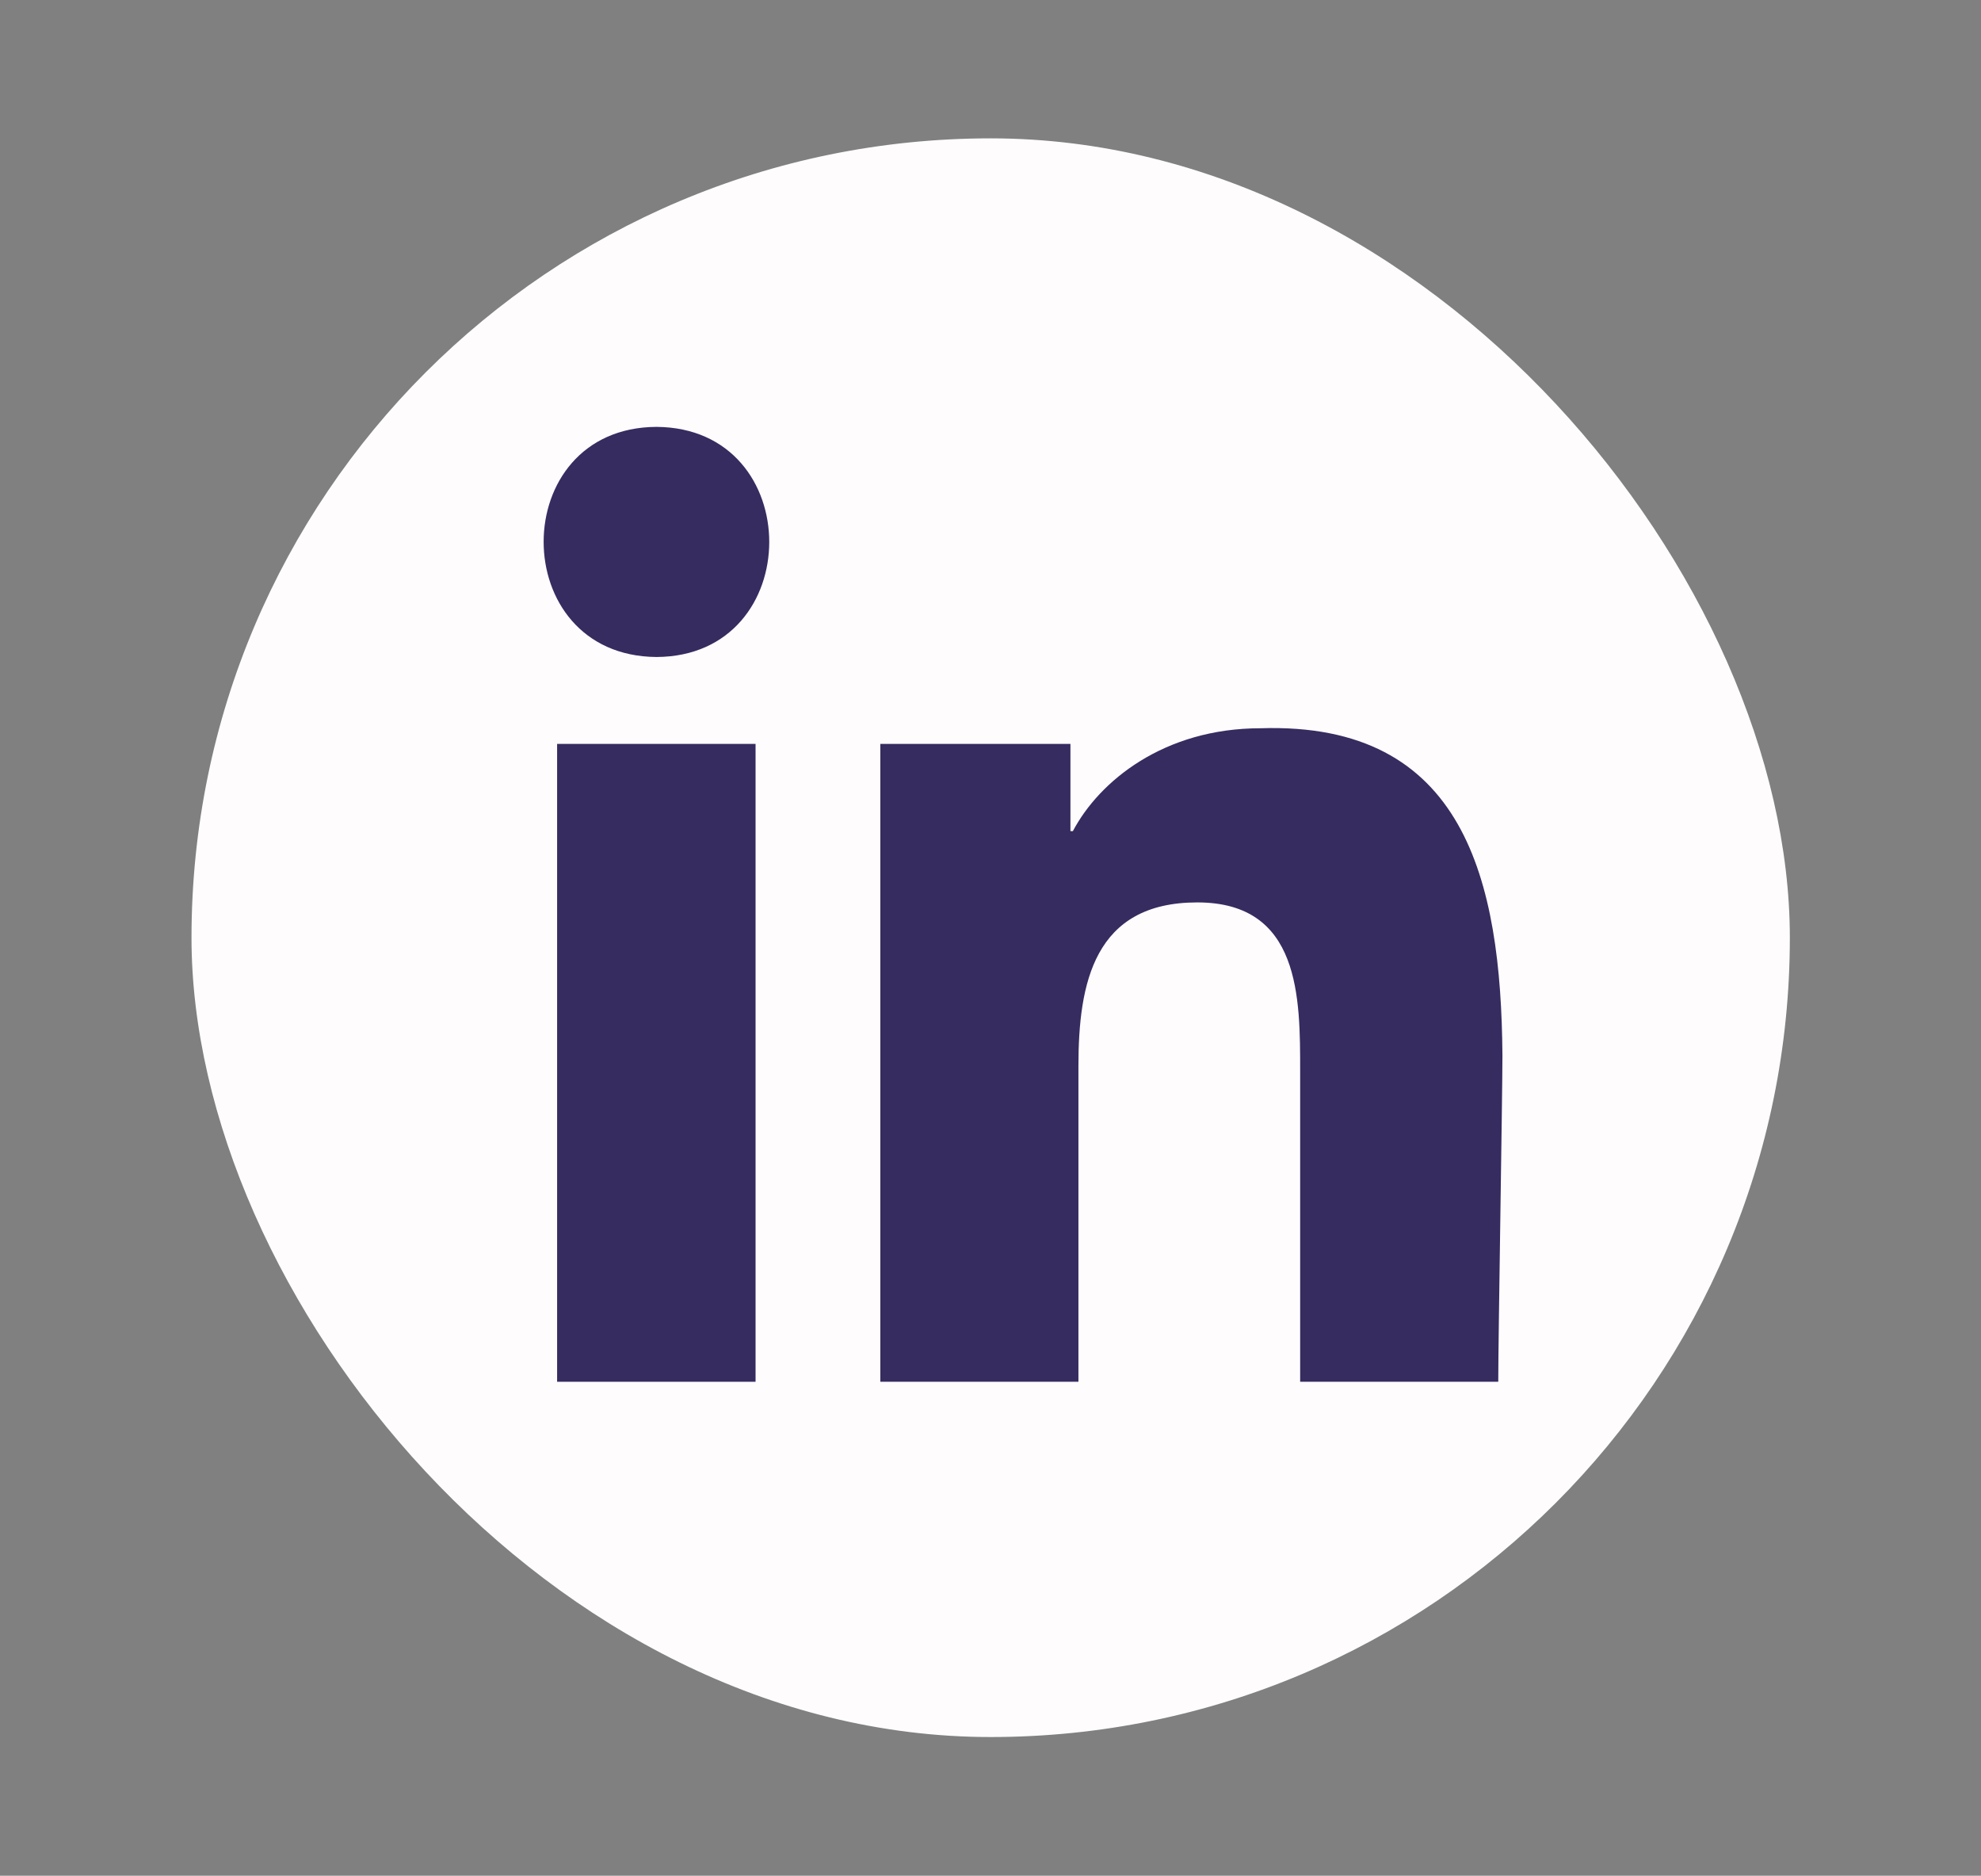<?xml version="1.0" encoding="UTF-8"?>
<svg xmlns="http://www.w3.org/2000/svg" version="1.1" viewBox="0 0 57 53.96">
  <rect x="0" y="0" width="57" height="53.96" fill="#808080" stroke="none"/>
  <defs>
    <style>
      .cls-1 {
        fill: #fefcfd;
      }

      .cls-2, .cls-3 {
        fill: #362c60;
      }

      .cls-4 {
        display: none;
      }

      .cls-3 {
        fill-rule: evenodd;
      }
    </style>
  </defs>
  <!-- Generator: Adobe Illustrator 28.6.0, SVG Export Plug-In . SVG Version: 1.2.0 Build 709)  -->
  <g>
    <g id="Layer_1">
      <g class="cls-4">
        <rect class="cls-1" x="5.51" y="3.98" width="45.99" height="45.99" rx="23" ry="23"/>
        <path class="cls-2" d="M42.96,19.65c-.2-1.93-.94-3.65-2.38-5.02-1.51-1.44-3.36-2.08-5.39-2.19-3.46-.19-11.66-.31-14.54.16-3.29.54-5.45,2.46-6.36,5.71-.7,2.5-.56,14.03-.15,16.51.56,3.38,2.56,5.55,5.91,6.41,2.32.6,13.72.52,16.28.11,3.38-.55,5.56-2.54,6.44-5.88.67-2.57.44-13.5.2-15.81ZM40.26,34.35c-.39,2.57-2.1,4.16-4.68,4.44-2.37.26-12.96.4-15.16-.21-2.1-.59-3.31-2.03-3.66-4.15-.33-2.02-.42-12.13,0-14.84.39-2.55,2.09-4.14,4.66-4.42,2.6-.29,11.98-.33,14.47.06,2.56.39,4.15,2.1,4.43,4.69.26,2.41.34,11.84-.06,14.44ZM28.5,19.44c-4.16,0-7.54,3.37-7.54,7.54,0,4.16,3.37,7.54,7.54,7.54,4.16,0,7.54-3.37,7.54-7.54,0-4.16-3.37-7.54-7.54-7.54ZM28.45,31.85c-2.69-.02-4.86-2.23-4.83-4.92.02-2.69,2.23-4.86,4.92-4.83,2.69.02,4.86,2.23,4.83,4.92-.02,2.69-2.23,4.86-4.92,4.83ZM38.1,19.16c0,.97-.79,1.76-1.77,1.76-.97,0-1.76-.79-1.76-1.77,0-.98.79-1.76,1.77-1.76.97,0,1.76.79,1.76,1.77Z"/>
      </g>
      <g>
        <rect class="cls-1" x="5.51" y="3.98" width="45.99" height="45.99" rx="23" ry="23"/>
        <g>
          <rect class="cls-2" x="16.03" y="21.4" width="5.71" height="18.35"/>
          <path class="cls-2" d="M18.89,12.28c-4.33.02-4.33,6.59,0,6.62,4.32-.02,4.33-6.59,0-6.62Z"/>
          <path class="cls-2" d="M43.23,30.41v-.06s0,0,0,0c-.04-5.01-1.08-9.59-6.96-9.4-2.78,0-4.64,1.52-5.4,2.96h-.07v-2.51h-5.47v18.35h5.7v-9.08c0-2.39.45-4.71,3.42-4.71s2.96,2.74,2.96,4.87v8.92h5.7c0-1.26.12-8.25.12-9.35Z"/>
        </g>
      </g>
      <g class="cls-4">
        <rect class="cls-1" x="-81.61" y="-61.82" width="45.99" height="45.99" rx="5.19" ry="5.19"/>
        <g>
          <path class="cls-3" d="M-74-23.4c.17-.67.32-1.25.48-1.84.51-1.86,1.03-3.73,1.52-5.6.07-.28.04-.65-.09-.9-4.74-9.03.15-19.96,10.09-22.3,9.03-2.12,17.15,3.98,18.63,12.13,1.54,8.5-4.02,16.58-12.45,18.05-3.35.58-6.56.09-9.62-1.4-.27-.14-.66-.17-.95-.1-4.08,1.02-6.79,1.79-7.61,1.95ZM-70.42-26.94c1.53-.4,2.95-.75,4.35-1.15.4-.11.7-.05,1.05.15,2.65,1.53,5.49,2.1,8.53,1.61,6.99-1.12,11.78-7.66,10.71-14.62-1.11-7.22-7.88-12.06-15.03-10.75-8.65,1.59-13.25,11.24-8.94,18.87.48.85.61,1.54.29,2.44-.38,1.08-.62,2.21-.95,3.44Z"/>
          <path class="cls-3" d="M-54.5-31.66c-3.01-.11-7.8-2.48-11.08-8.18-1.16-2.02-1-4.33.71-5.92.58-.54,1.3-.41,1.98-.29.17.02.34.28.42.47.44.99.87,1.99,1.25,3.01.2.54-.17,1.04-.95,1.94-.25.28-.3.55-.11.87,1.26,2.14,3.02,3.68,5.34,4.59.34.13.6.05.81-.22,1.23-1.5,1.35-1.94,2-1.63,3.11,1.49,3.35,1.55,3.37,1.9.11,2.62-2.3,3.57-3.76,3.46Z"/>
        </g>
      </g>
      <g class="cls-4">
        <rect class="cls-1" x="107.69" y="-61.82" width="45.99" height="45.99" rx="15.08" ry="15.08"/>
        <g>
          <polygon class="cls-2" points="145.51 -44.7 145.51 -32.98 138.36 -38.85 145.51 -44.7"/>
          <g>
            <polygon class="cls-2" points="123.07 -38.86 115.77 -32.9 115.77 -44.83 123.07 -38.86"/>
            <path class="cls-2" d="M145.59-46.94l-8.91,7.35s-.06.05-.08.07l-5.69,4.67-2.38-1.95-3.31-2.72h0s-.02-.02-.04-.03l-.52-.43-8.43-6.93c.32-.8.93-1.49,1.68-1.74h26.01c.74.25,1.35.93,1.67,1.72Z"/>
            <path class="cls-2" d="M145.61-30.81c-.34.83-.99,1.47-1.8,1.82-.04,0-.07-.01-.11-.01h-25.57s-.07.02-.11,0c-.82-.35-1.47-1.01-1.8-1.85l8.39-6.88,2.76,2.27,2.93,2.41c.11.11.26.18.41.22.06.01.13.02.2.02.2,0,.4-.07.56-.2l5.74-4.7,8.39,6.89Z"/>
          </g>
        </g>
      </g>
      <g class="cls-4">
        <rect class="cls-1" x="44.59" y="-61.82" width="45.99" height="45.99" rx="15.08" ry="15.08"/>
        <g>
          <g>
            <path class="cls-2" d="M77.04-48.13c-2.81-2.81-6.54-4.35-10.51-4.35-.57,0-1.03.46-1.03,1.03s.46,1.02,1.03,1.02c3.42,0,6.64,1.33,9.06,3.75,2.42,2.42,3.75,5.64,3.75,9.06,0,.57.46,1.03,1.02,1.03.27,0,.53-.11.72-.3.19-.19.3-.45.3-.73,0-3.97-1.55-7.7-4.35-10.51Z"/>
            <path class="cls-2" d="M66.29-46.28c-.57,0-1.03.46-1.03,1.03s.46,1.03,1.03,1.03c1.83,0,3.54.71,4.84,2,1.29,1.29,2,3.01,2,4.84,0,.57.46,1.03,1.03,1.03.27,0,.53-.11.72-.3.19-.19.3-.45.3-.73,0-2.38-.92-4.61-2.6-6.29-1.68-1.68-3.91-2.6-6.29-2.6Z"/>
          </g>
          <path class="cls-2" d="M74.83-27.43s-.01.01-.05.04c-2.29,2.12-3.79,2.24-3.89,2.23,0,0-.01,0-.01,0,0,0,0,0,0,0-.17-.03-.34-.07-.51-.13-2.33-.87-7.33-3.12-11.4-8.36-3.7-4.76-4.79-9.62-5.15-12.04-.03-.17-.04-.34-.03-.51,0,0,0,0,0,0,0,0,0,0,0-.01,0-.1.44-1.54,2.98-3.35.04-.03.04-.03.05-.04,1.24-.85,2.89-.4,3.37.92l1.45,3.96c.04.11.08.23.1.35.07.34.1.77-.05,1.21-.22.63-.67.88-.91,1.17-.9,1.07.25,3.72,1.27,5.25,1.72,2.59,4.81,4.64,6.16,3.9.32-.17.66-.57,1.33-.65.46-.06.86.05,1.18.19.12.05.23.11.34.18l3.57,2.23c1.19.74,1.29,2.46.21,3.49Z"/>
        </g>
      </g>
    </g>
  </g>
</svg>